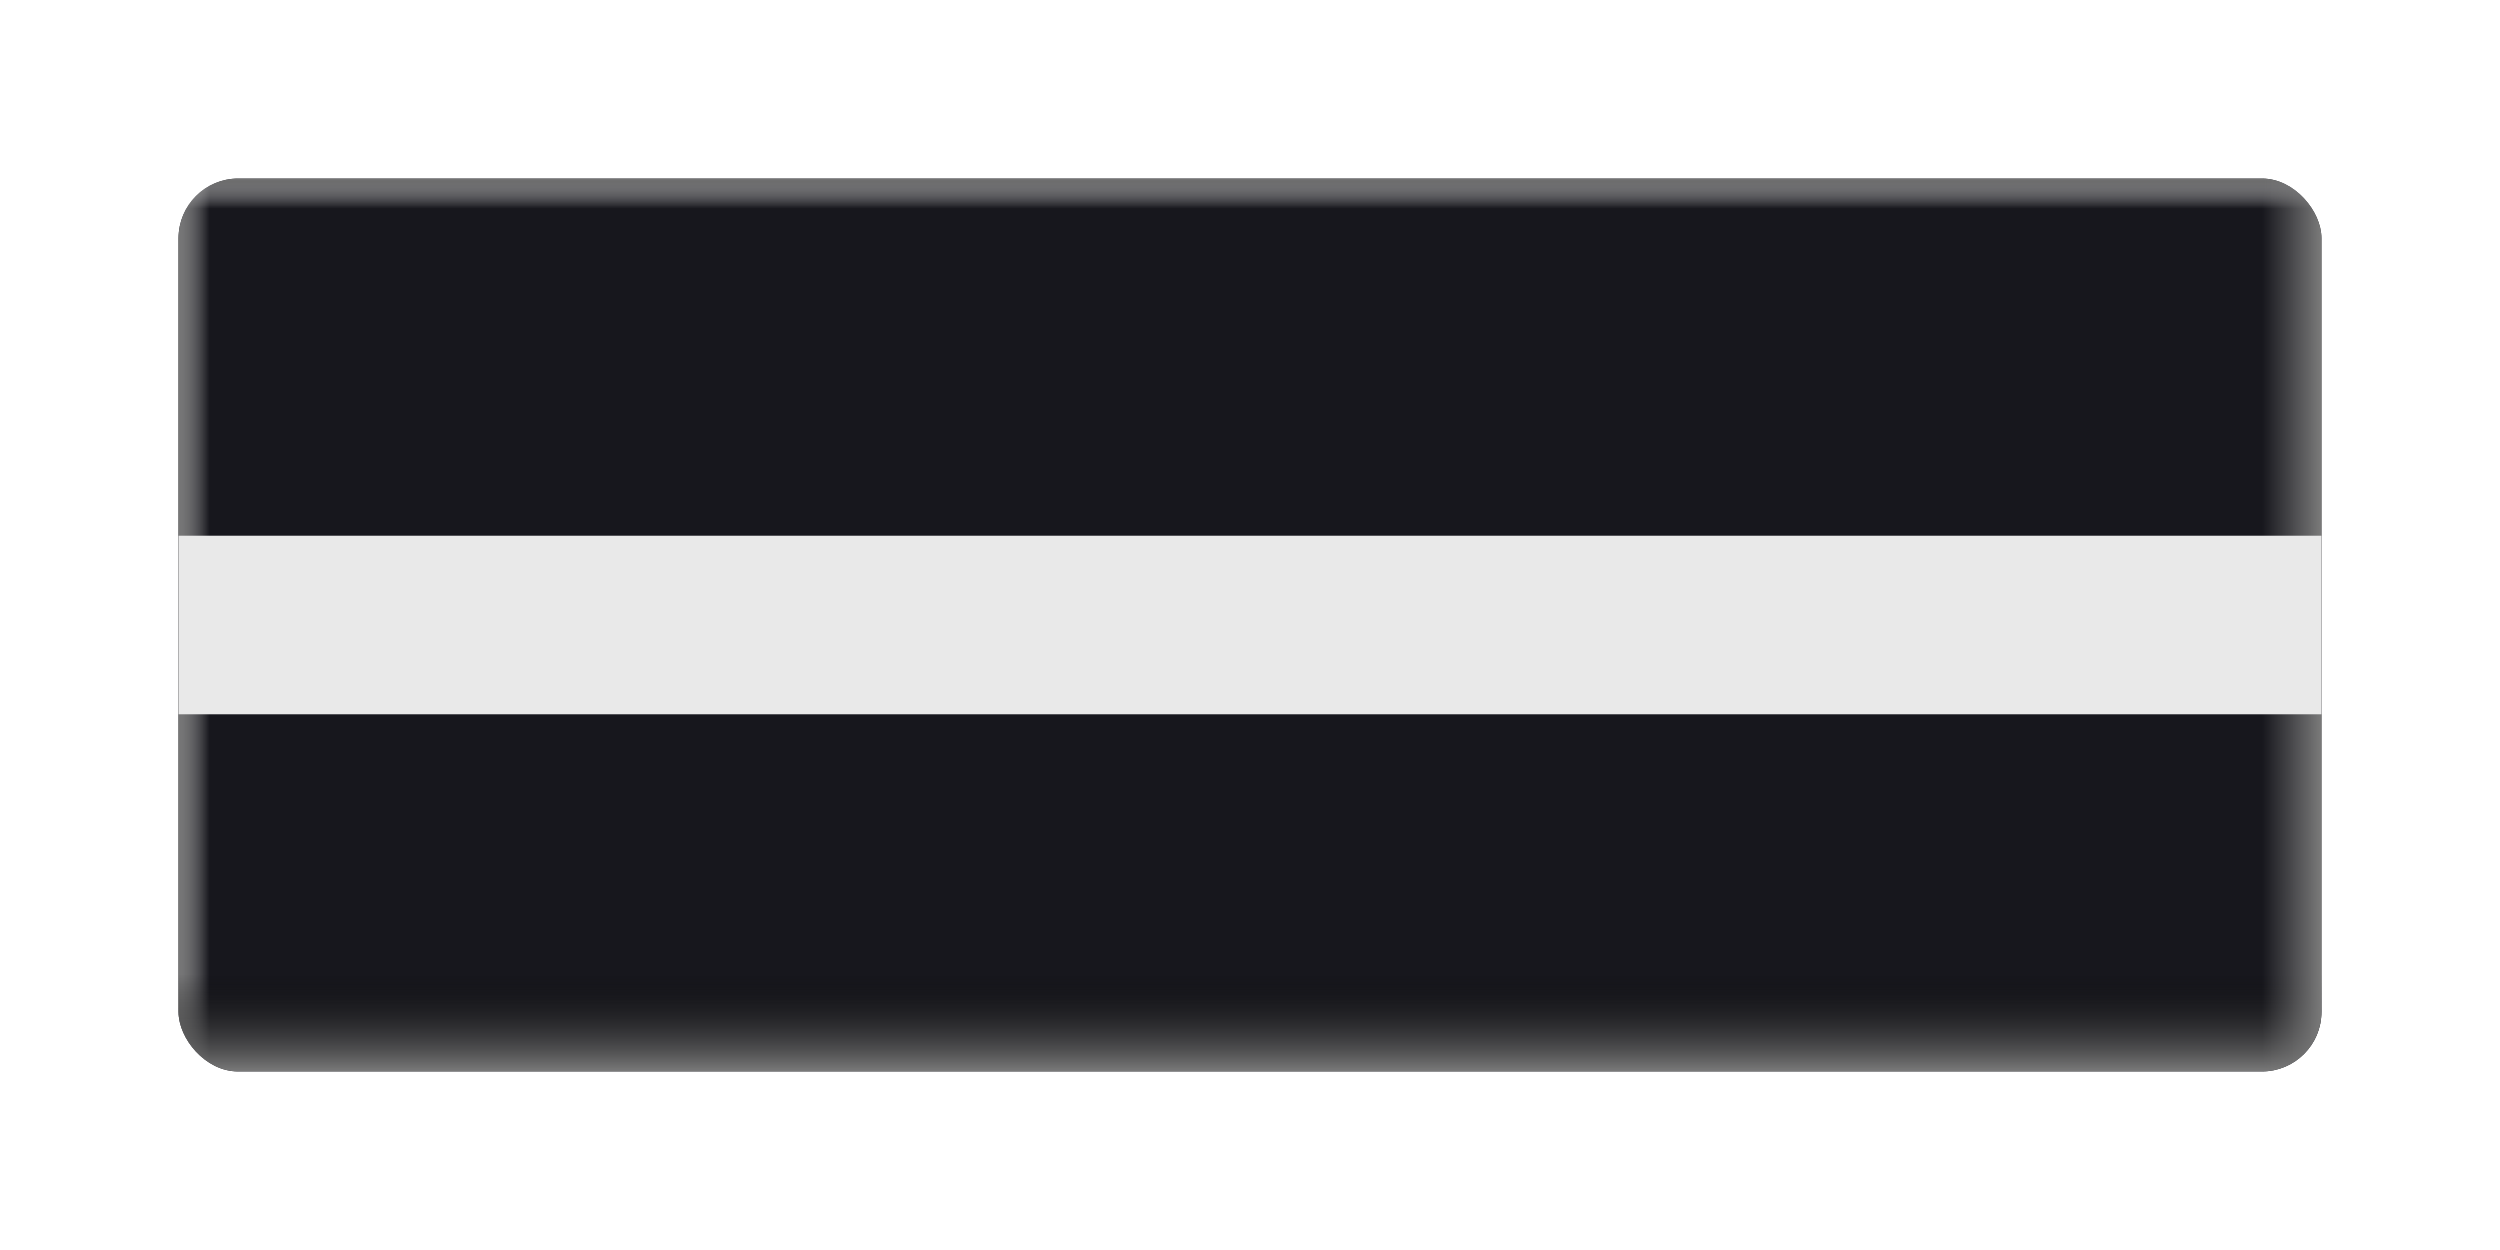 <svg width="42" height="21" viewBox="0 0 42 21" fill="none" xmlns="http://www.w3.org/2000/svg">
<g filter="url(#filter0_d_635_93142)">
<rect x="1" y="1" width="36" height="15" rx="1" fill="#17171D"/>
<rect x="1" y="1" width="36" height="15" rx="1" fill="url(#paint0_linear_635_93142)"/>
<rect x="1" y="1" width="36" height="15" rx="1" fill="url(#paint1_linear_635_93142)"/>
<rect x="1" y="1" width="36" height="15" rx="1" fill="url(#paint2_linear_635_93142)"/>
<rect x="1" y="1" width="36" height="15" rx="1" fill="url(#paint3_linear_635_93142)"/>
<rect x="1" y="7" width="36" height="3" fill="#E9E9E9"/>
</g>
<defs>
<filter id="filter0_d_635_93142" x="0" y="0" width="42" height="21" filterUnits="userSpaceOnUse" color-interpolation-filters="sRGB">
<feFlood flood-opacity="0" result="BackgroundImageFix"/>
<feColorMatrix in="SourceAlpha" type="matrix" values="0 0 0 0 0 0 0 0 0 0 0 0 0 0 0 0 0 0 127 0" result="hardAlpha"/>
<feOffset dx="2" dy="2"/>
<feGaussianBlur stdDeviation="1.5"/>
<feColorMatrix type="matrix" values="0 0 0 0 0 0 0 0 0 0 0 0 0 0 0 0 0 0 0.5 0"/>
<feBlend mode="normal" in2="BackgroundImageFix" result="effect1_dropShadow_635_93142"/>
<feBlend mode="normal" in="SourceGraphic" in2="effect1_dropShadow_635_93142" result="shape"/>
</filter>
<linearGradient id="paint0_linear_635_93142" x1="19" y1="1" x2="19" y2="2.5" gradientUnits="userSpaceOnUse">
<stop stop-color="#757575"/>
<stop offset="0.029" stop-color="#7A7A7A" stop-opacity="0.859"/>
<stop offset="0.337" stop-color="white" stop-opacity="0"/>
</linearGradient>
<linearGradient id="paint1_linear_635_93142" x1="1" y1="9" x2="2.5" y2="9" gradientUnits="userSpaceOnUse">
<stop stop-color="#676767"/>
<stop stop-color="white" stop-opacity="0.912"/>
<stop offset="0" stop-color="#777777"/>
<stop offset="0.348" stop-color="#C8C8C8" stop-opacity="0"/>
</linearGradient>
<linearGradient id="paint2_linear_635_93142" x1="20" y1="16" x2="20" y2="13.5" gradientUnits="userSpaceOnUse">
<stop stop-color="#7A7A7A"/>
<stop offset="0.655" stop-opacity="0"/>
</linearGradient>
<linearGradient id="paint3_linear_635_93142" x1="37" y1="8" x2="36" y2="8" gradientUnits="userSpaceOnUse">
<stop stop-color="#7A7A7A"/>
<stop offset="1" stop-color="#797979" stop-opacity="0"/>
</linearGradient>
</defs>
</svg>
